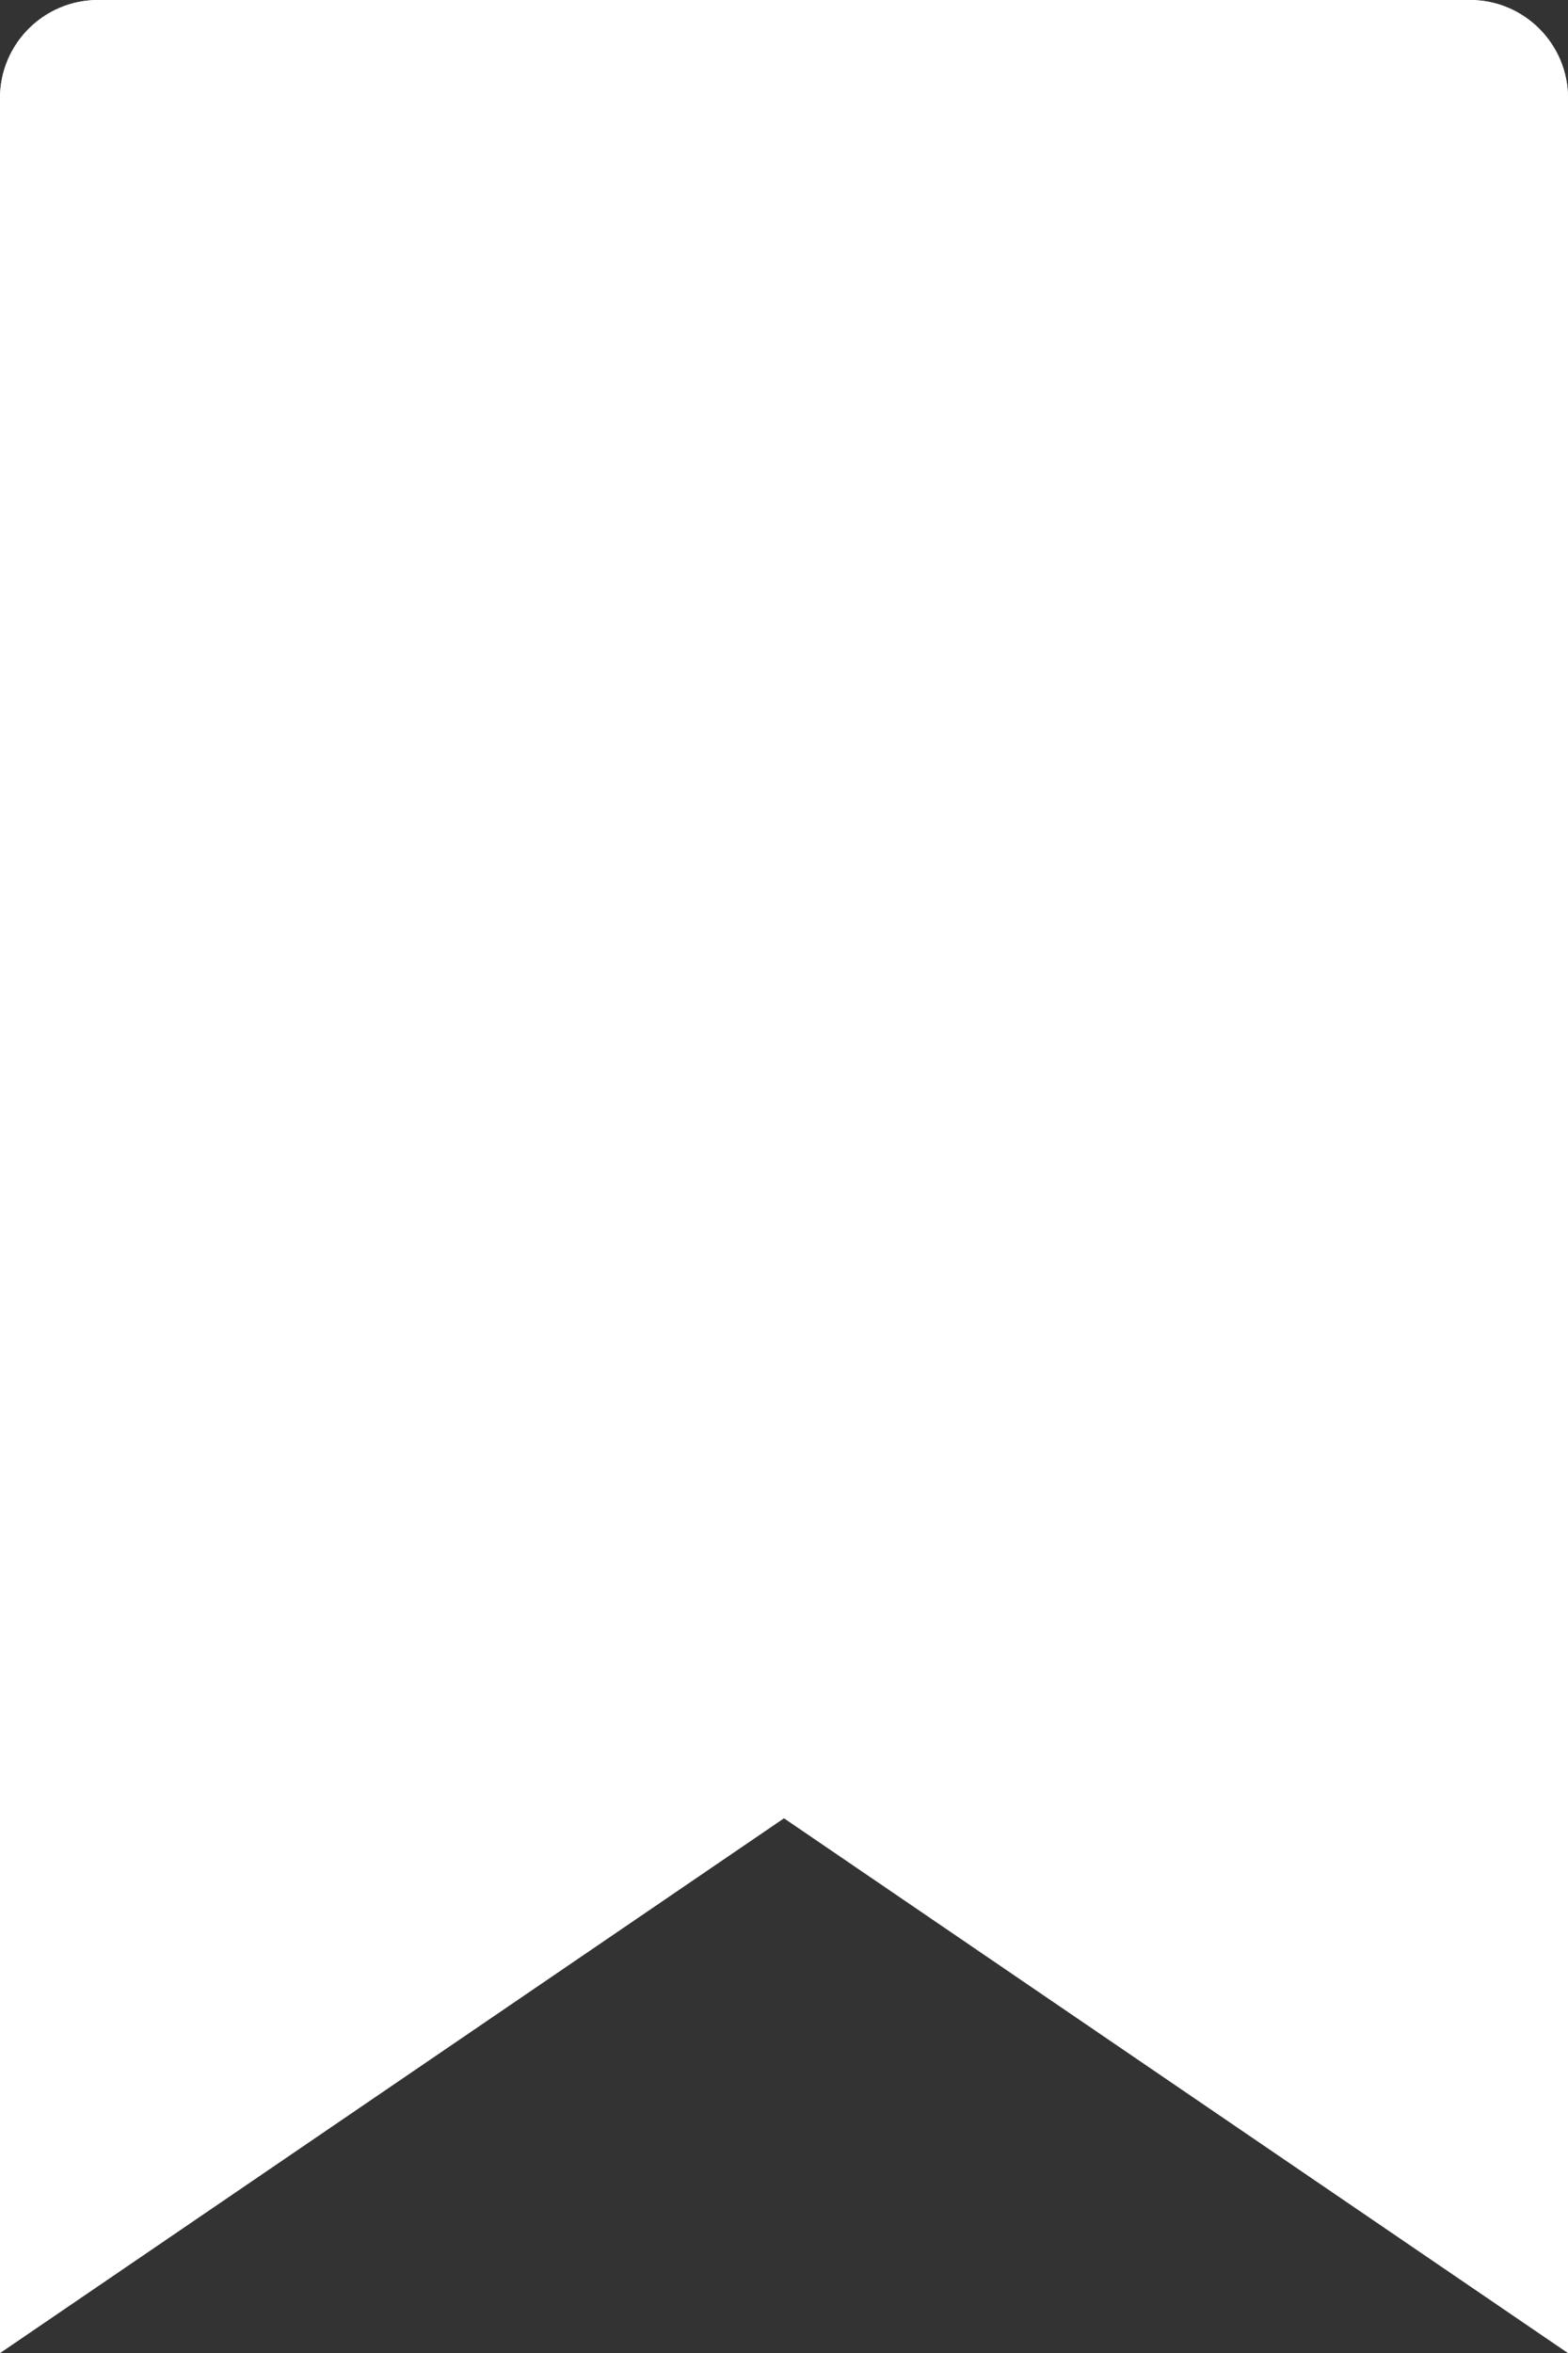 <svg height="24" viewBox="0 0 16 24" width="16" xmlns="http://www.w3.org/2000/svg" aria-labelledby="bookmarkTitleID bookmarDescID"><rect x="0" y="0" width="16" height="24" fill="#333333" stroke="none"/><title id="bookmarkTitleID">Bookmark icon</title><desc id="bookmarkDescID">An outline of the shape of a bookmark</desc><g class="filled"><path d="m1 0h14c.552 0 1 .448 1 1v23l-8-5.455-8 5.455v-23c0-.552.448-1 1-1z" fill="#fff" fill-rule="evenodd"/></g><g class="hollow" fill="#fff" fill-rule="evenodd"><path d="m15 0c.552 0 1 .448 1 1v23l-8-5.455-8 5.455v-23c0-.552.448-1 1-1zm-2 2h-10c-.513 0-.936.386-.993.883l-.007.117v18l6-4.318 6 4.318v-18c0-.513-.386-.936-.883-.993z"/><path class="plus" d="m8.75 6v2.25h2.25v1.5h-2.25v2.25h-1.5v-2.25h-2.25v-1.5h2.25v-2.25z" fill-rule="nonzero"/><path class="minus" d="m11 8.25v1.5h-6v-1.5z" fill-rule="nonzero"/></g></svg>
